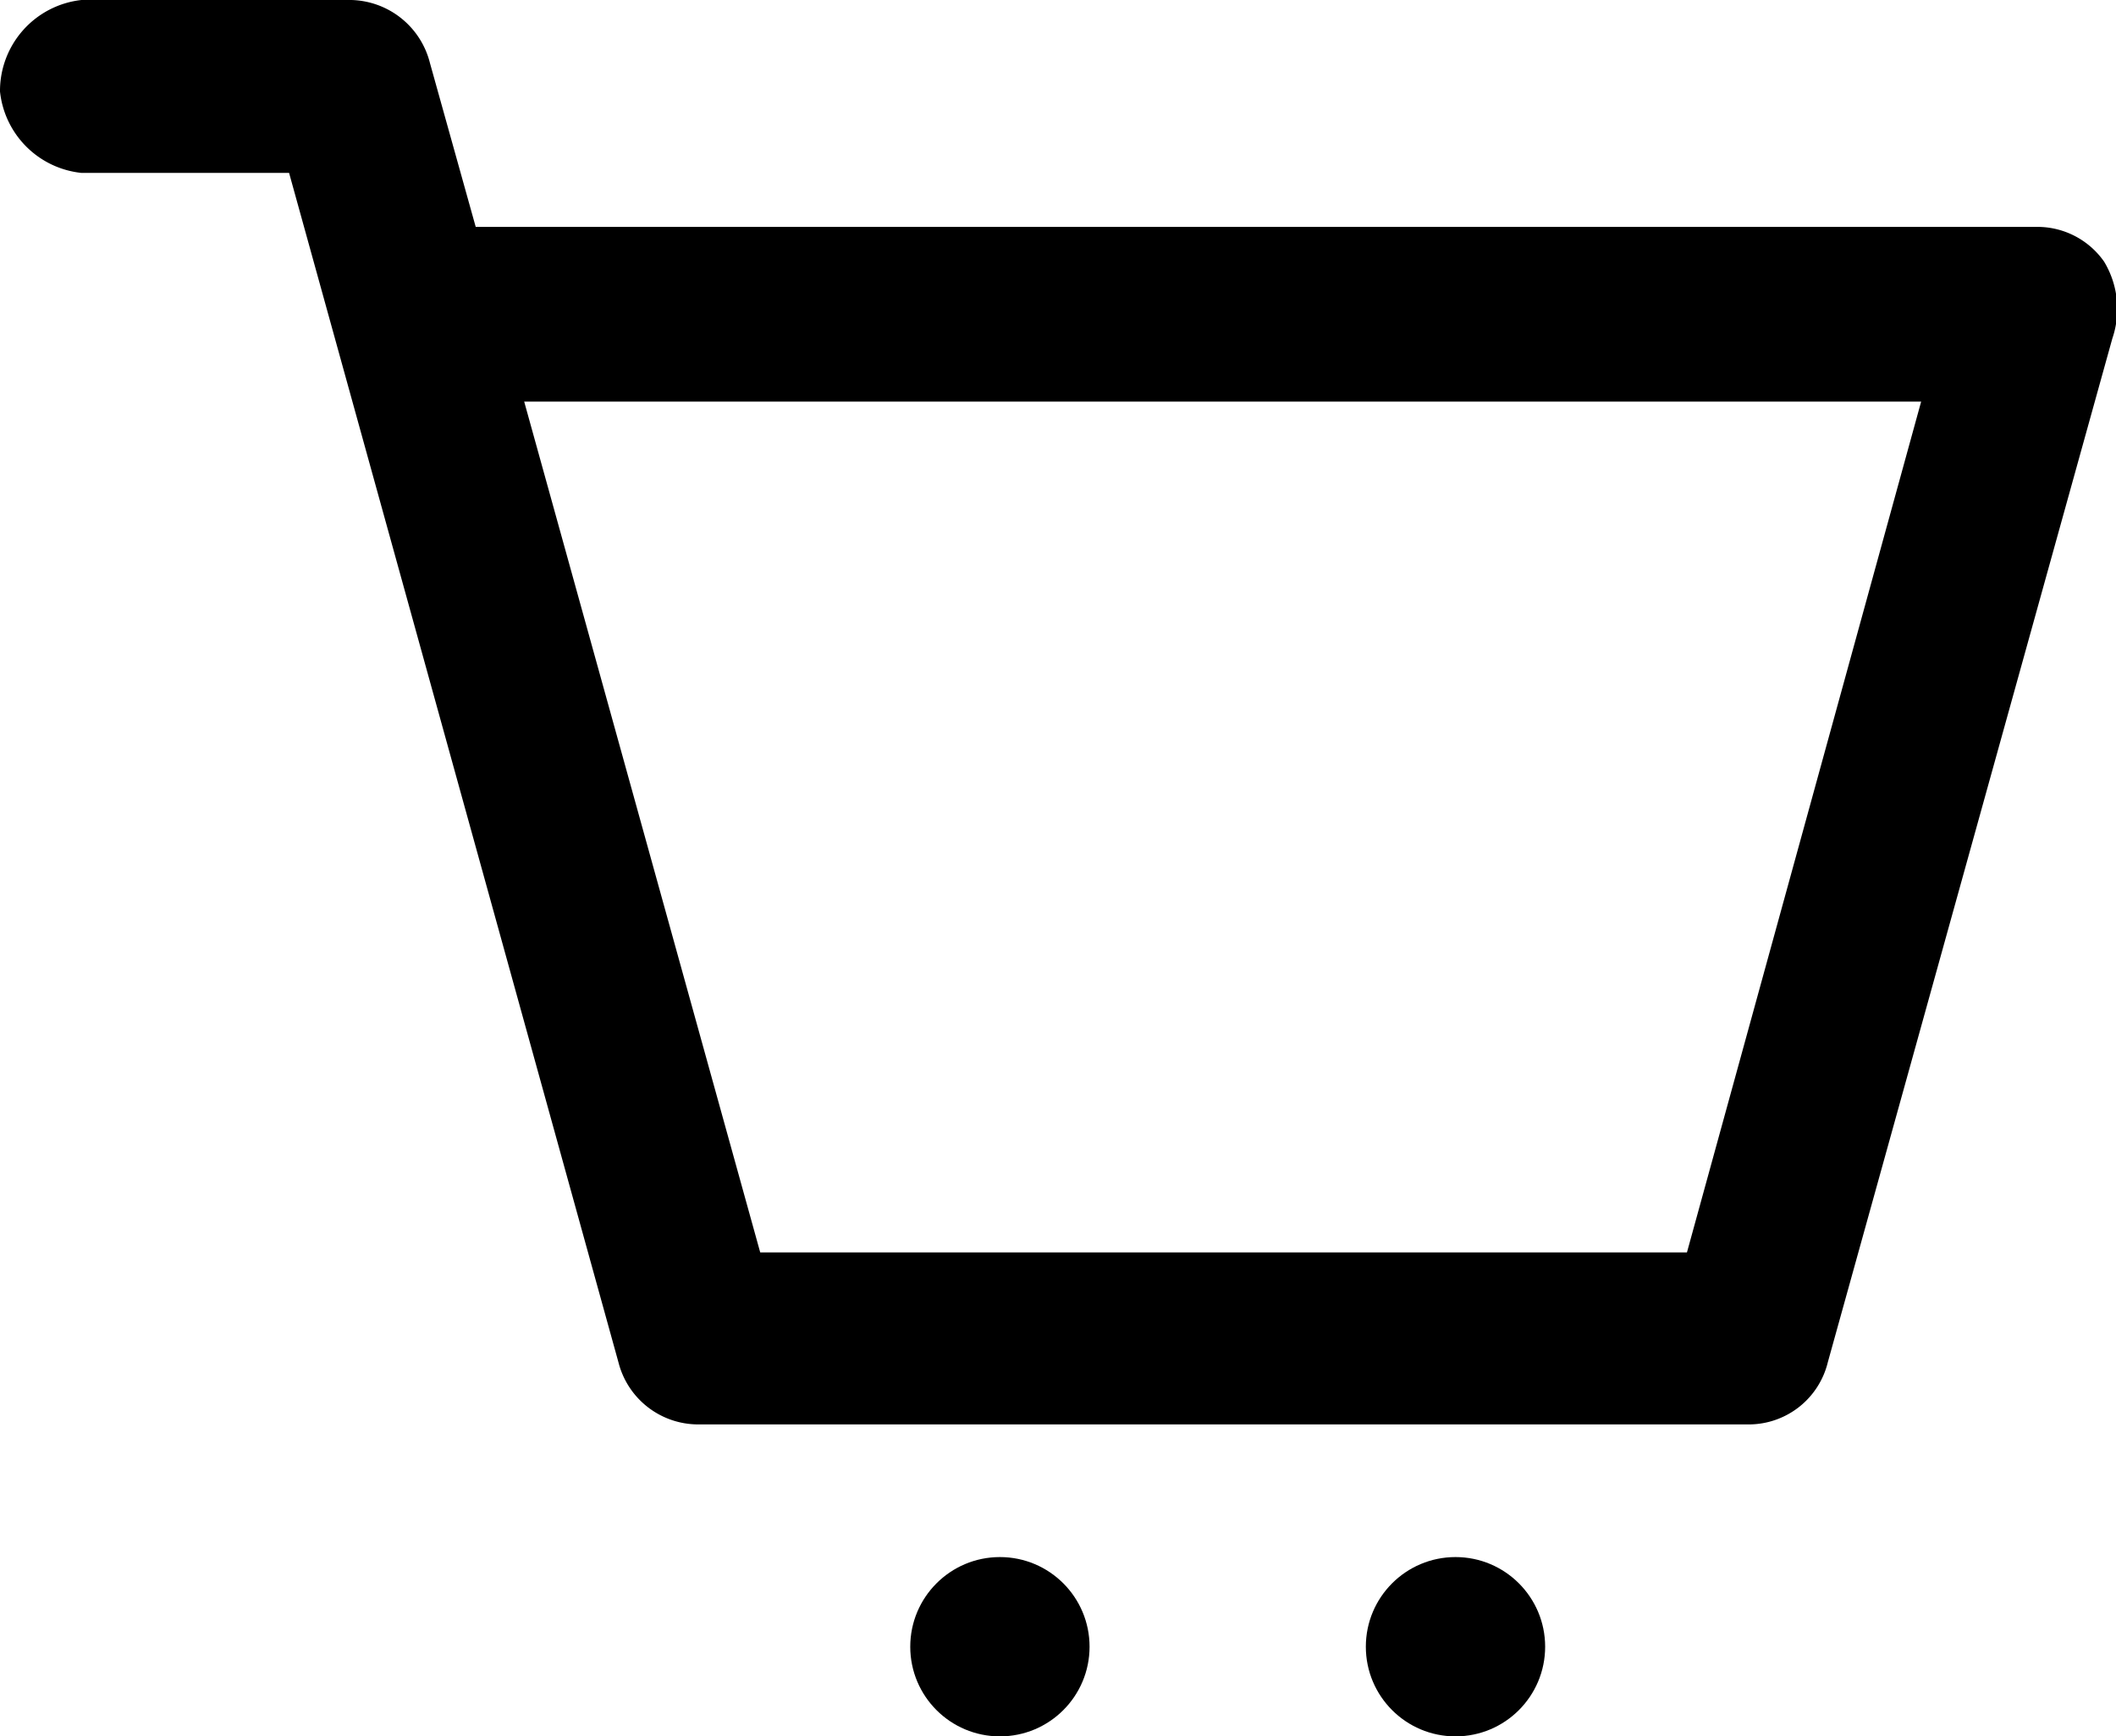 <svg xmlns="http://www.w3.org/2000/svg" viewBox="0 0 23.13 18.98"><g id="圖層_2" data-name="圖層 2"><g id="圖層_1-2" data-name="圖層 1"><g id="_088-shopping_cart" data-name=" 088-shopping cart"><g id="Group_1150" data-name="Group 1150"><g id="Group_1149" data-name="Group 1149"><path id="Path_1746" data-name="Path 1746" d="M23,2.86a.89.89,0,0,0-.73-.38H5.2L4.7.69A.91.91,0,0,0,3.84,0H.89A1,1,0,0,0,0,1a1,1,0,0,0,.89.89H3.16l3.6,13a.9.9,0,0,0,.87.68H19.12a.89.89,0,0,0,.86-.68L23.09,3.7A1,1,0,0,0,23,2.86ZM18.44,13.69H8.31L5.73,4.39H21Z"/></g></g><g id="Group_1152" data-name="Group 1152"><g id="Group_1151" data-name="Group 1151"><circle id="Ellipse_51" data-name="Ellipse 51" cx="10.93" cy="18" r="0.98"/></g></g><g id="Group_1154" data-name="Group 1154"><g id="Group_1153" data-name="Group 1153"><circle id="Ellipse_52" data-name="Ellipse 52" cx="15.91" cy="18" r="0.98"/></g></g></g></g></g></svg>